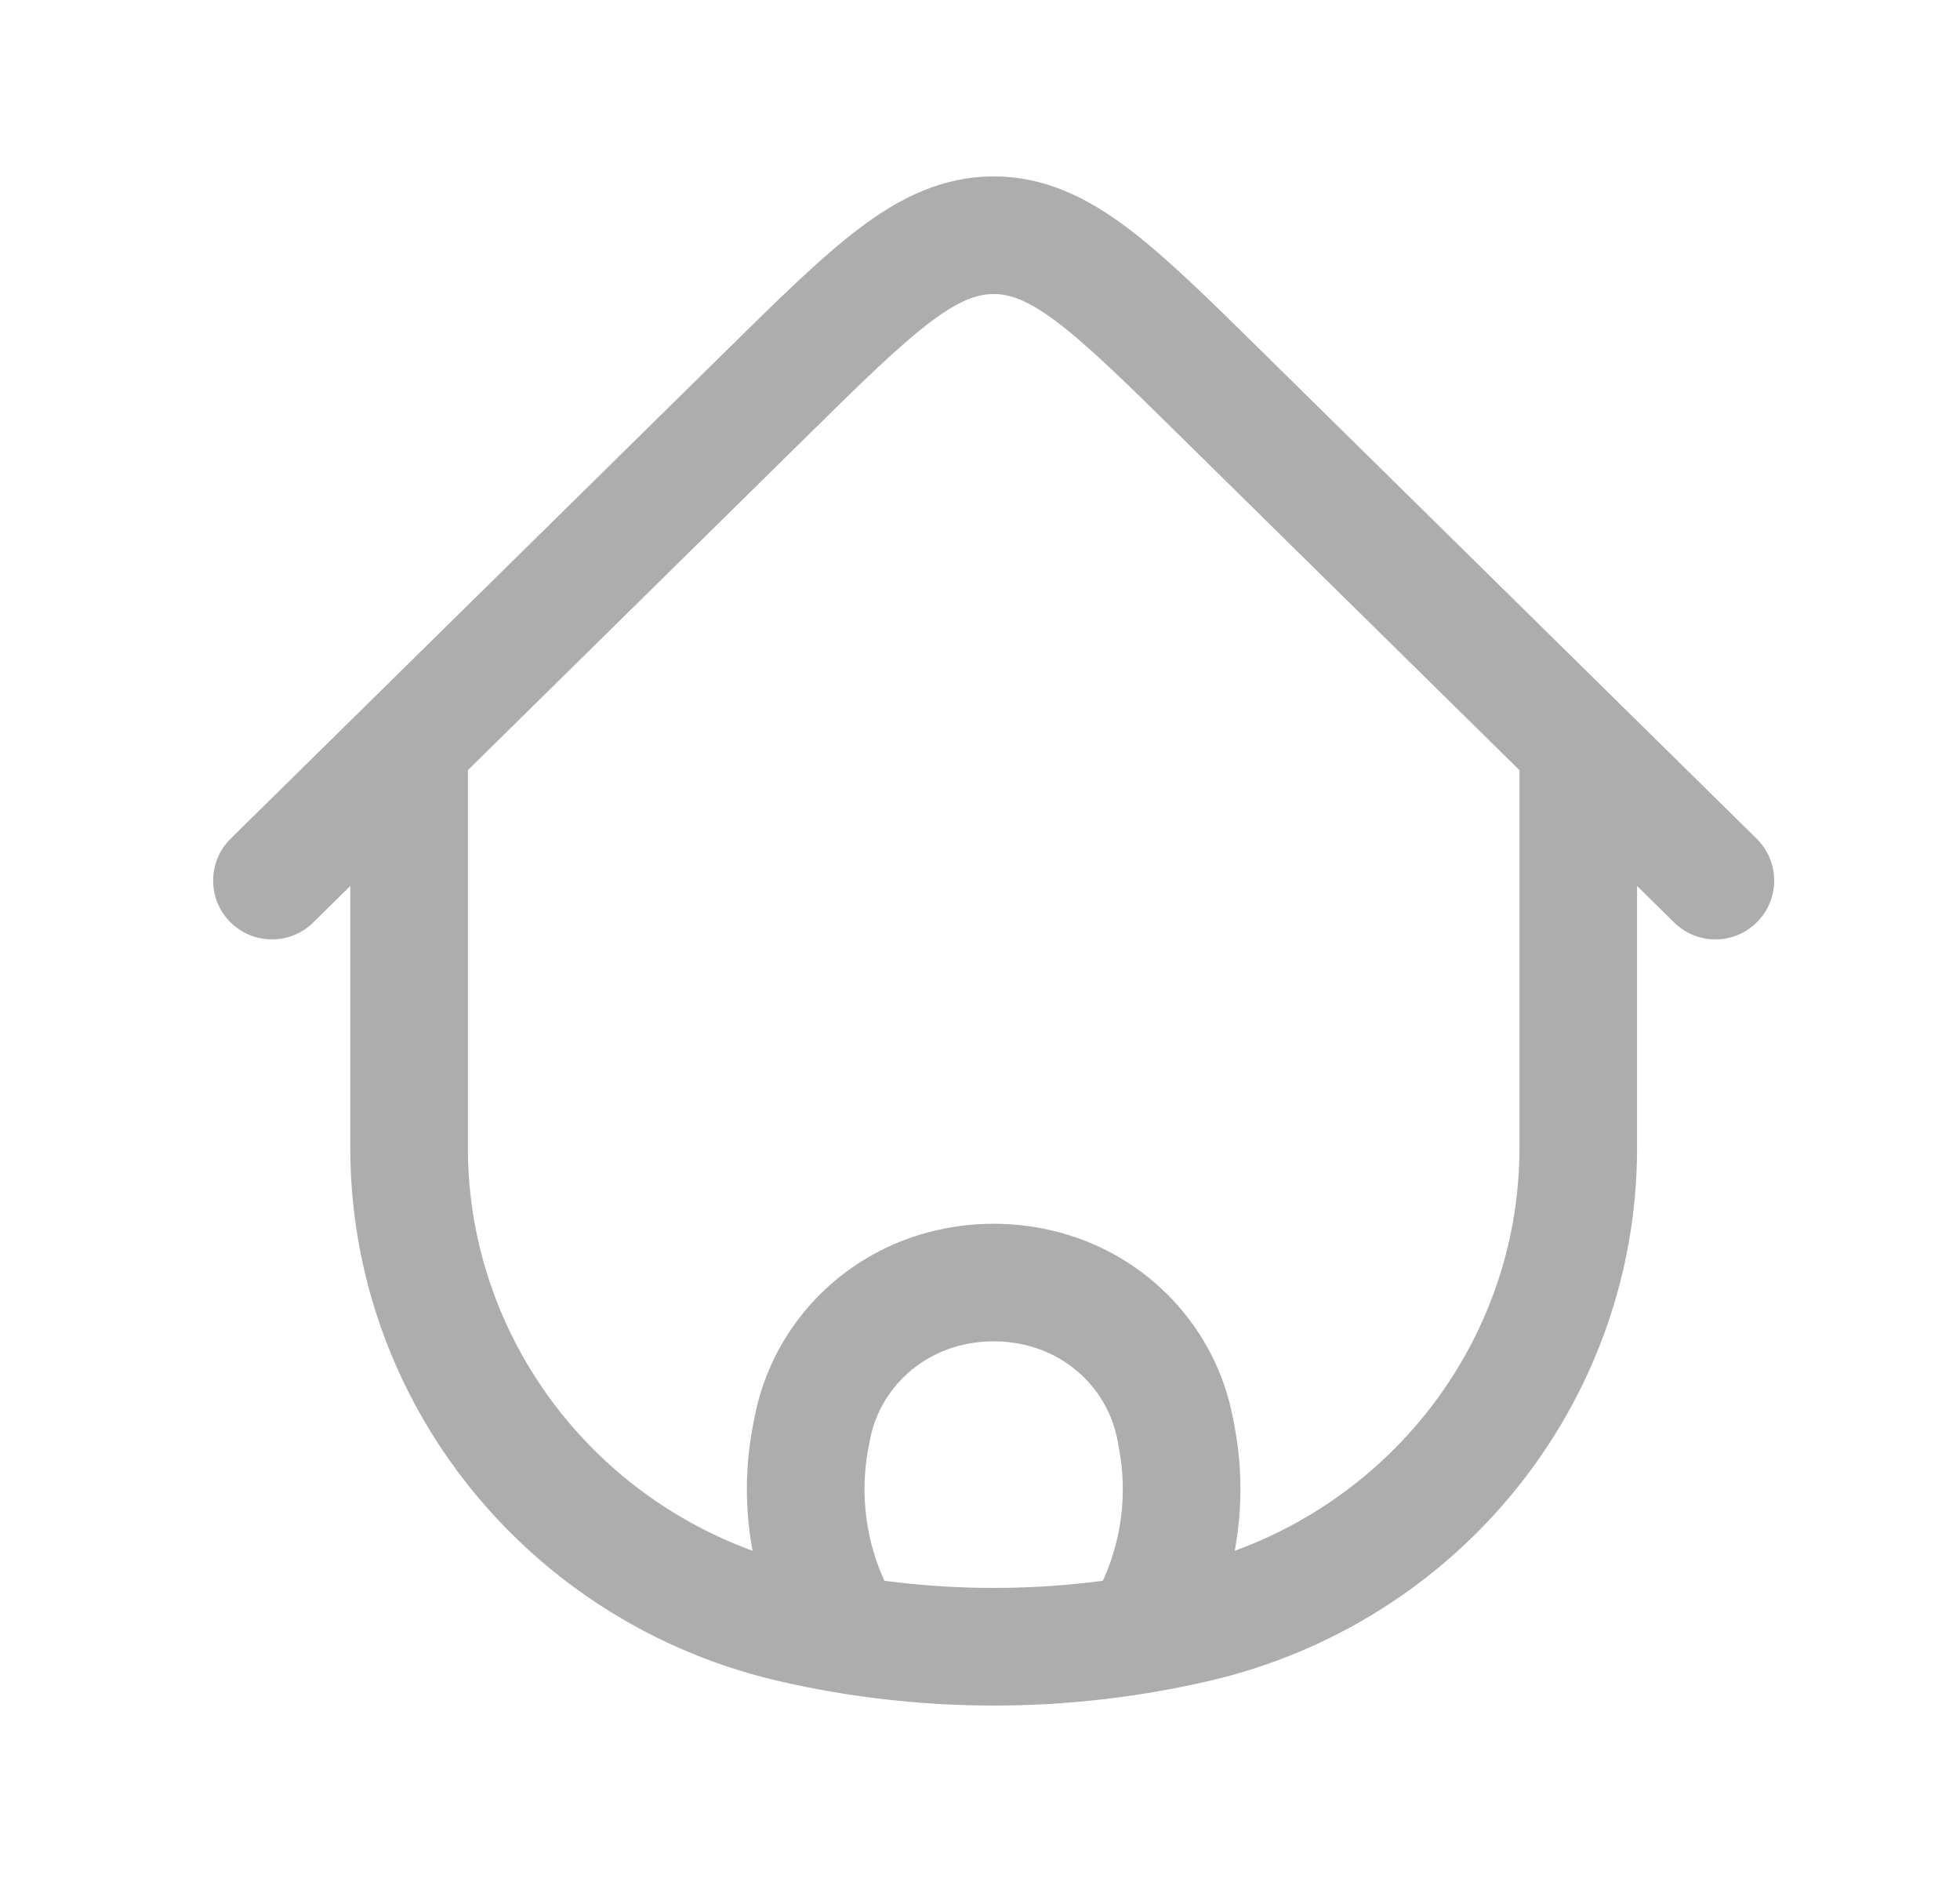 <svg width="25" height="24" viewBox="0 0 25 24" fill="none" xmlns="http://www.w3.org/2000/svg">
<path d="M20.881 9.719C20.881 9.305 20.545 8.969 20.131 8.969C19.717 8.969 19.381 9.305 19.381 9.719H20.881ZM5.968 9.719C5.968 9.305 5.632 8.969 5.218 8.969C4.803 8.969 4.468 9.305 4.468 9.719H5.968ZM15.245 20.707L15.076 19.976L15.245 20.707ZM10.104 20.707L10.272 19.976L10.104 20.707ZM15.567 5.014L15.041 5.549V5.549L15.567 5.014ZM21.354 11.764C21.649 12.055 22.124 12.051 22.414 11.756C22.705 11.461 22.701 10.986 22.406 10.695L21.354 11.764ZM9.781 5.014L10.307 5.549H10.307L9.781 5.014ZM2.942 10.695C2.647 10.986 2.644 11.461 2.934 11.756C3.225 12.051 3.7 12.055 3.995 11.764L2.942 10.695ZM10.341 18.32L9.604 18.179V18.179L10.341 18.32ZM10.36 18.217L11.097 18.359L11.097 18.359L10.36 18.217ZM14.988 18.217L14.252 18.359V18.359L14.988 18.217ZM15.008 18.32L15.745 18.179L15.745 18.179L15.008 18.32ZM14.712 20.552L14.037 20.224L14.037 20.224L14.712 20.552ZM13.918 20.469C13.736 20.841 13.891 21.29 14.264 21.472C14.636 21.653 15.085 21.498 15.267 21.125L13.918 20.469ZM10.637 20.552L9.963 20.88L9.963 20.88L10.637 20.552ZM10.082 21.125C10.263 21.498 10.712 21.653 11.085 21.472C11.457 21.29 11.612 20.841 11.431 20.469L10.082 21.125ZM12.021 16.443L11.824 15.719L12.021 16.443ZM13.328 16.443L13.524 15.719L13.328 16.443ZM19.381 9.719V14.637H20.881V9.719H19.381ZM5.968 14.637V9.719H4.468V14.637H5.968ZM15.076 19.976C13.496 20.341 11.852 20.341 10.272 19.976L9.935 21.438C11.737 21.854 13.612 21.854 15.414 21.438L15.076 19.976ZM10.272 19.976C7.743 19.392 5.968 17.175 5.968 14.637H4.468C4.468 17.889 6.74 20.7 9.935 21.438L10.272 19.976ZM15.414 21.438C18.609 20.7 20.881 17.889 20.881 14.637H19.381C19.381 17.175 17.606 19.392 15.076 19.976L15.414 21.438ZM15.041 5.549L21.354 11.764L22.406 10.695L16.094 4.48L15.041 5.549ZM9.255 4.48L2.942 10.695L3.995 11.764L10.307 5.549L9.255 4.48ZM16.094 4.48C15.427 3.823 14.874 3.277 14.378 2.904C13.863 2.518 13.324 2.25 12.674 2.25V3.75C12.872 3.75 13.097 3.818 13.477 4.103C13.874 4.402 14.344 4.862 15.041 5.549L16.094 4.48ZM10.307 5.549C11.004 4.862 11.475 4.402 11.872 4.103C12.251 3.818 12.477 3.75 12.674 3.75V2.25C12.024 2.25 11.485 2.518 10.971 2.904C10.475 3.277 9.922 3.823 9.255 4.48L10.307 5.549ZM11.077 18.462L11.097 18.359L9.624 18.076L9.604 18.179L11.077 18.462ZM14.252 18.359L14.271 18.462L15.745 18.179L15.725 18.076L14.252 18.359ZM14.037 20.224L13.918 20.469L15.267 21.125L15.386 20.88L14.037 20.224ZM9.963 20.88L10.082 21.125L11.431 20.469L11.311 20.224L9.963 20.88ZM14.271 18.462C14.386 19.058 14.304 19.675 14.037 20.224L15.386 20.88C15.794 20.041 15.92 19.094 15.745 18.179L14.271 18.462ZM9.604 18.179C9.428 19.094 9.554 20.041 9.963 20.88L11.311 20.224C11.044 19.675 10.963 19.058 11.077 18.462L9.604 18.179ZM12.217 17.166C12.516 17.085 12.832 17.085 13.132 17.166L13.524 15.719C12.968 15.568 12.381 15.568 11.824 15.719L12.217 17.166ZM15.725 18.076C15.506 16.934 14.648 16.023 13.524 15.719L13.132 17.166C13.712 17.324 14.143 17.79 14.252 18.359L15.725 18.076ZM11.097 18.359C11.206 17.79 11.637 17.324 12.217 17.166L11.824 15.719C10.701 16.023 9.843 16.934 9.624 18.076L11.097 18.359Z" fill="#ADADAD"/>
</svg>
